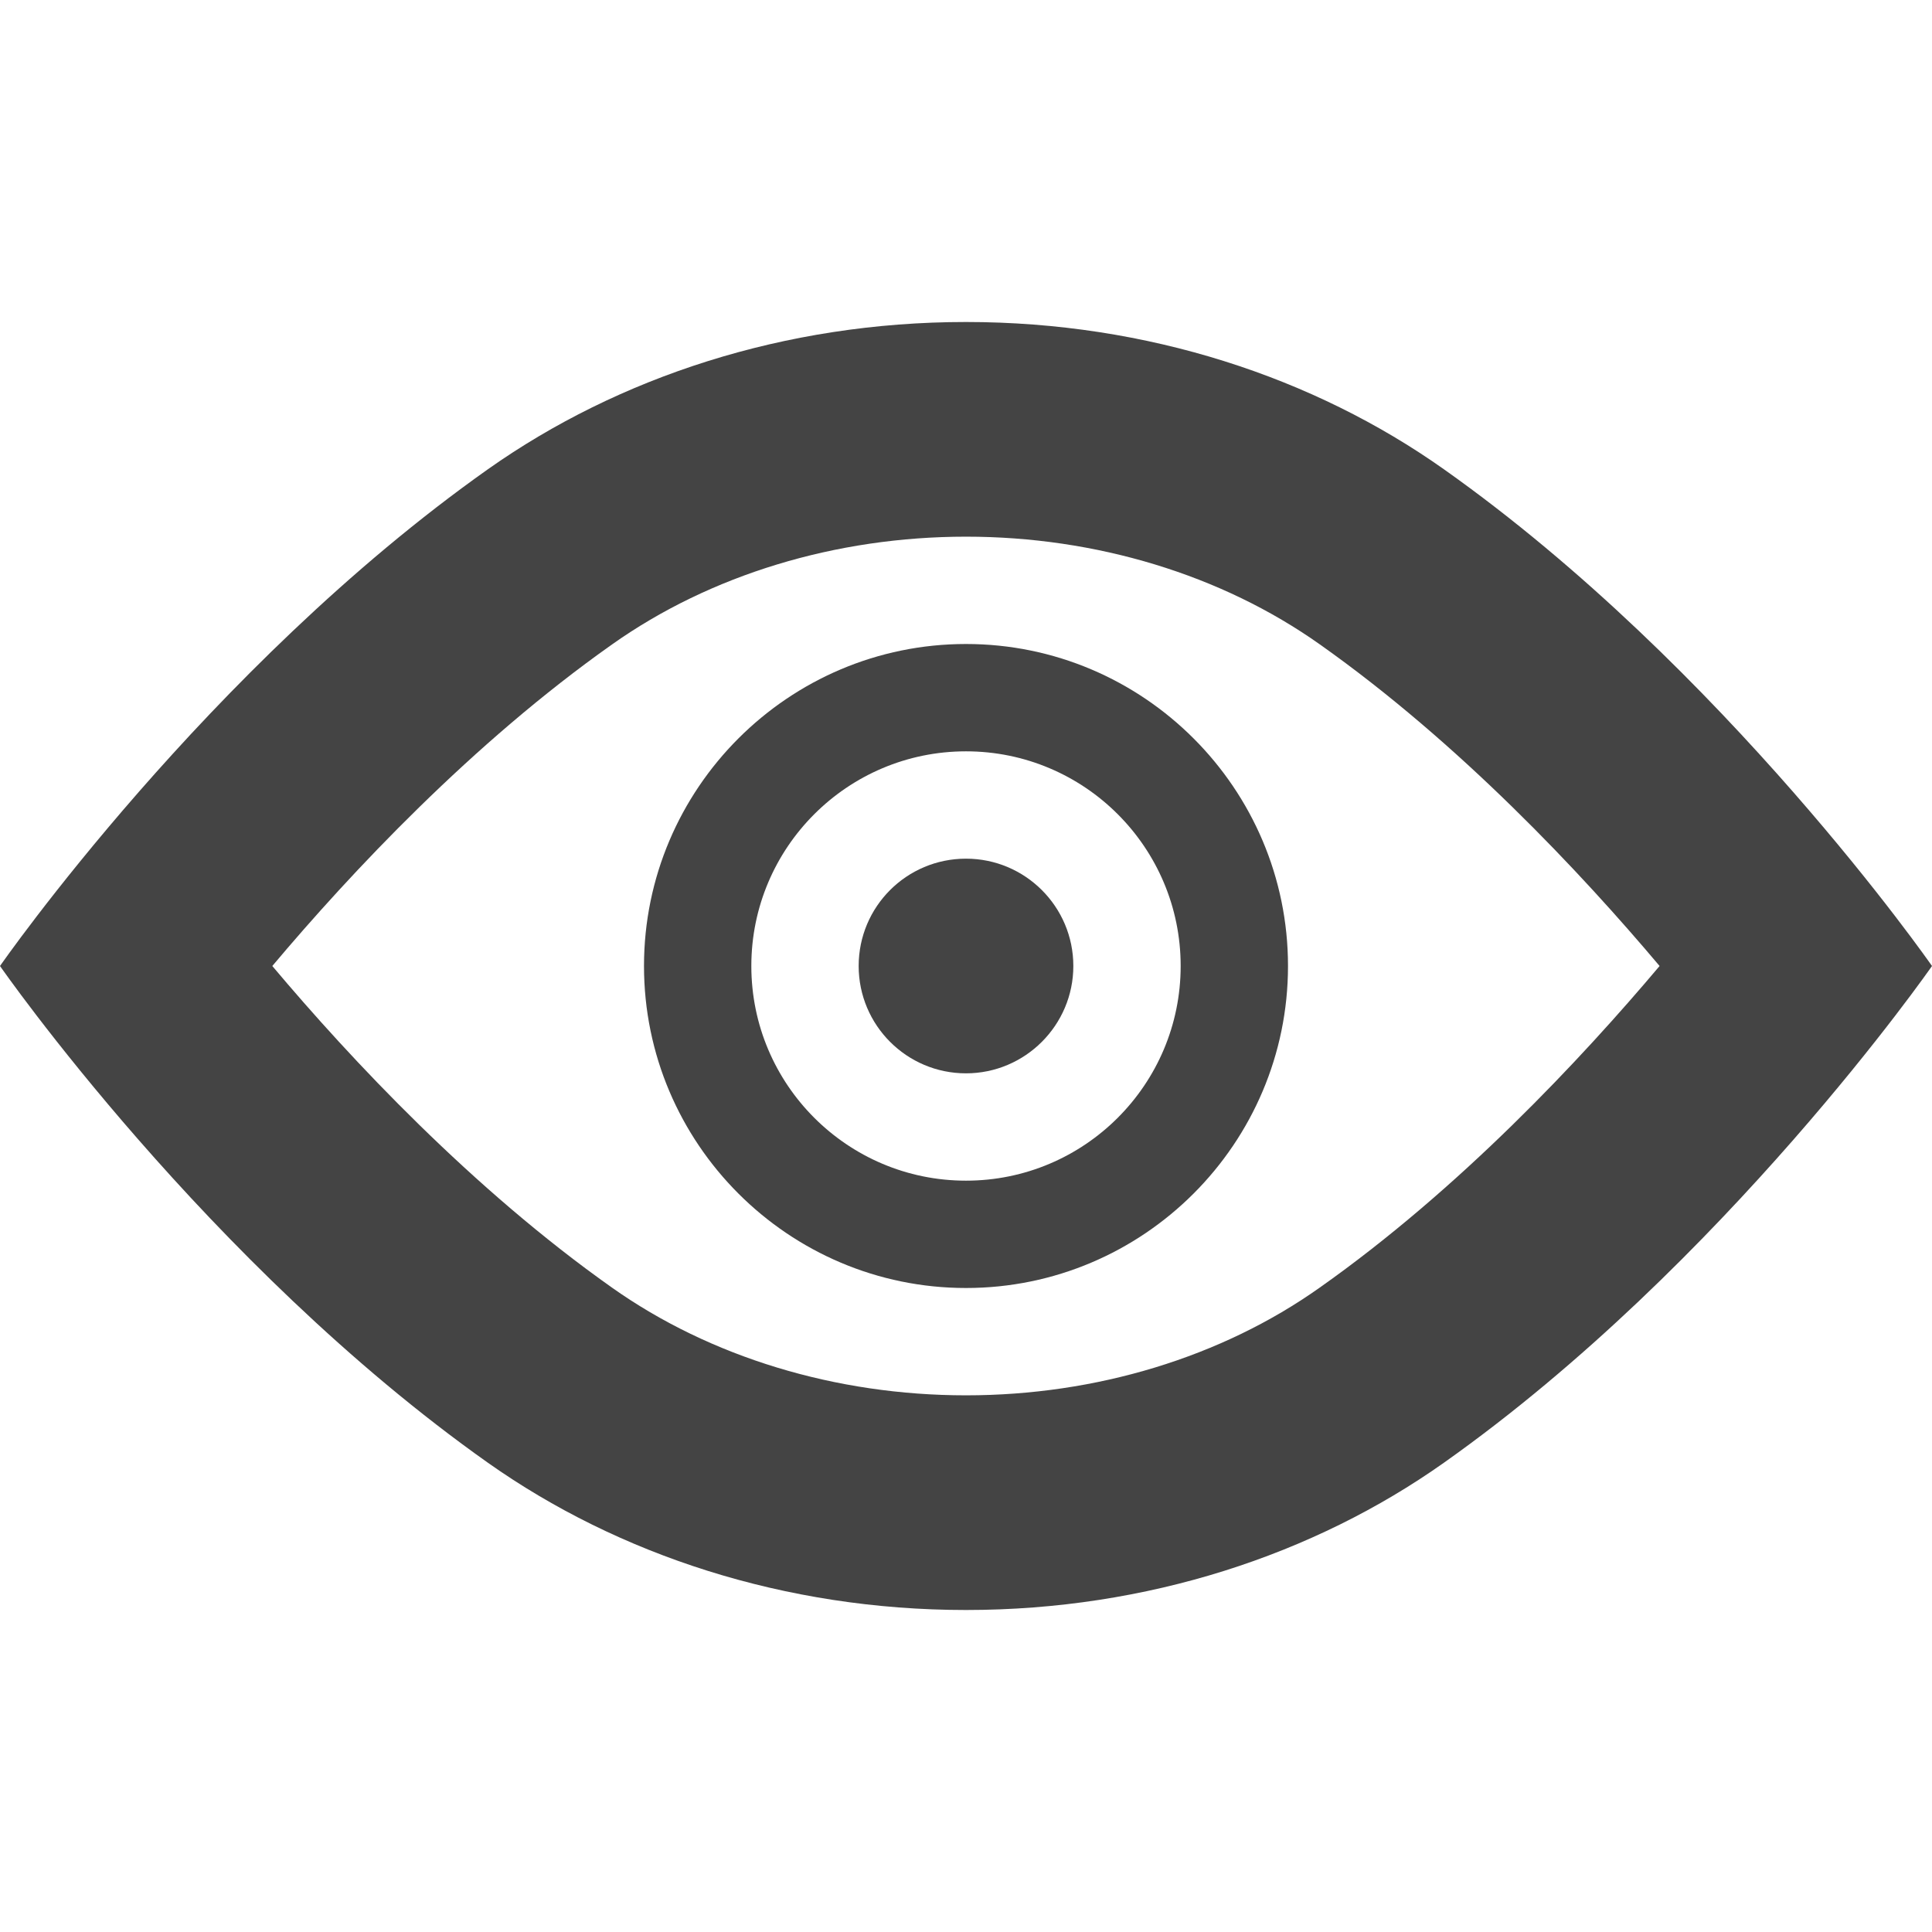 <?xml version="1.0" encoding="iso-8859-1"?>
<!-- Generator: Adobe Illustrator 18.1.1, SVG Export Plug-In . SVG Version: 6.00 Build 0)  -->
<svg version="1.1" id="Capa_1" xmlns="http://www.w3.org/2000/svg" xmlns:xlink="http://www.w3.org/1999/xlink" x="0px" y="0px"
	 viewBox="0 0 18 18" style="enable-background:new 0 0 18 18;" xml:space="preserve">
<g>
	<g>
		<path fill="#444444" d="M9,5c1.211,0,2.381,0.355,3.297,1.004c1.301,0.92,2.43,2.124,3.165,2.996
			c-0.735,0.872-1.864,2.077-3.166,2.996C11.381,12.645,10.211,13,9,13s-2.382-0.355-3.299-1.004C4.4,11.076,3.271,9.872,2.537,9
			C3.271,8.128,4.4,6.924,5.701,6.005C6.618,5.355,7.789,5,9,5 M9,3C7.309,3,5.758,3.516,4.547,4.371C1.928,6.223,0,9,0,9
			s1.928,2.777,4.547,4.629C5.758,14.484,7.309,15,9,15s3.242-0.516,4.451-1.371C16.07,11.777,18,9,18,9s-1.93-2.777-4.549-4.629
			C12.242,3.516,10.691,3,9,3z"/>
	</g>
	<g>
		<path fill="#444444" d="M9,8C8.447,8,8,8.447,8,9c0,0.551,0.447,1,1,1c0.551,0,1-0.449,1-1C10,8.447,9.551,8,9,8z"/>
	</g>
	<g>
		<path fill="#444444" d="M9,12c-1.654,0-3-1.346-3-3s1.346-3,3-3s3,1.346,3,3S10.654,12,9,12z M9,7C7.896,7,7,7.896,7,9
			s0.896,2,2,2s2-0.896,2-2S10.104,7,9,7z"/>
	</g>
</g>
<g>
</g>
<g>
</g>
<g>
</g>
<g>
</g>
<g>
</g>
<g>
</g>
<g>
</g>
<g>
</g>
<g>
</g>
<g>
</g>
<g>
</g>
<g>
</g>
<g>
</g>
<g>
</g>
<g>
</g>
</svg>
